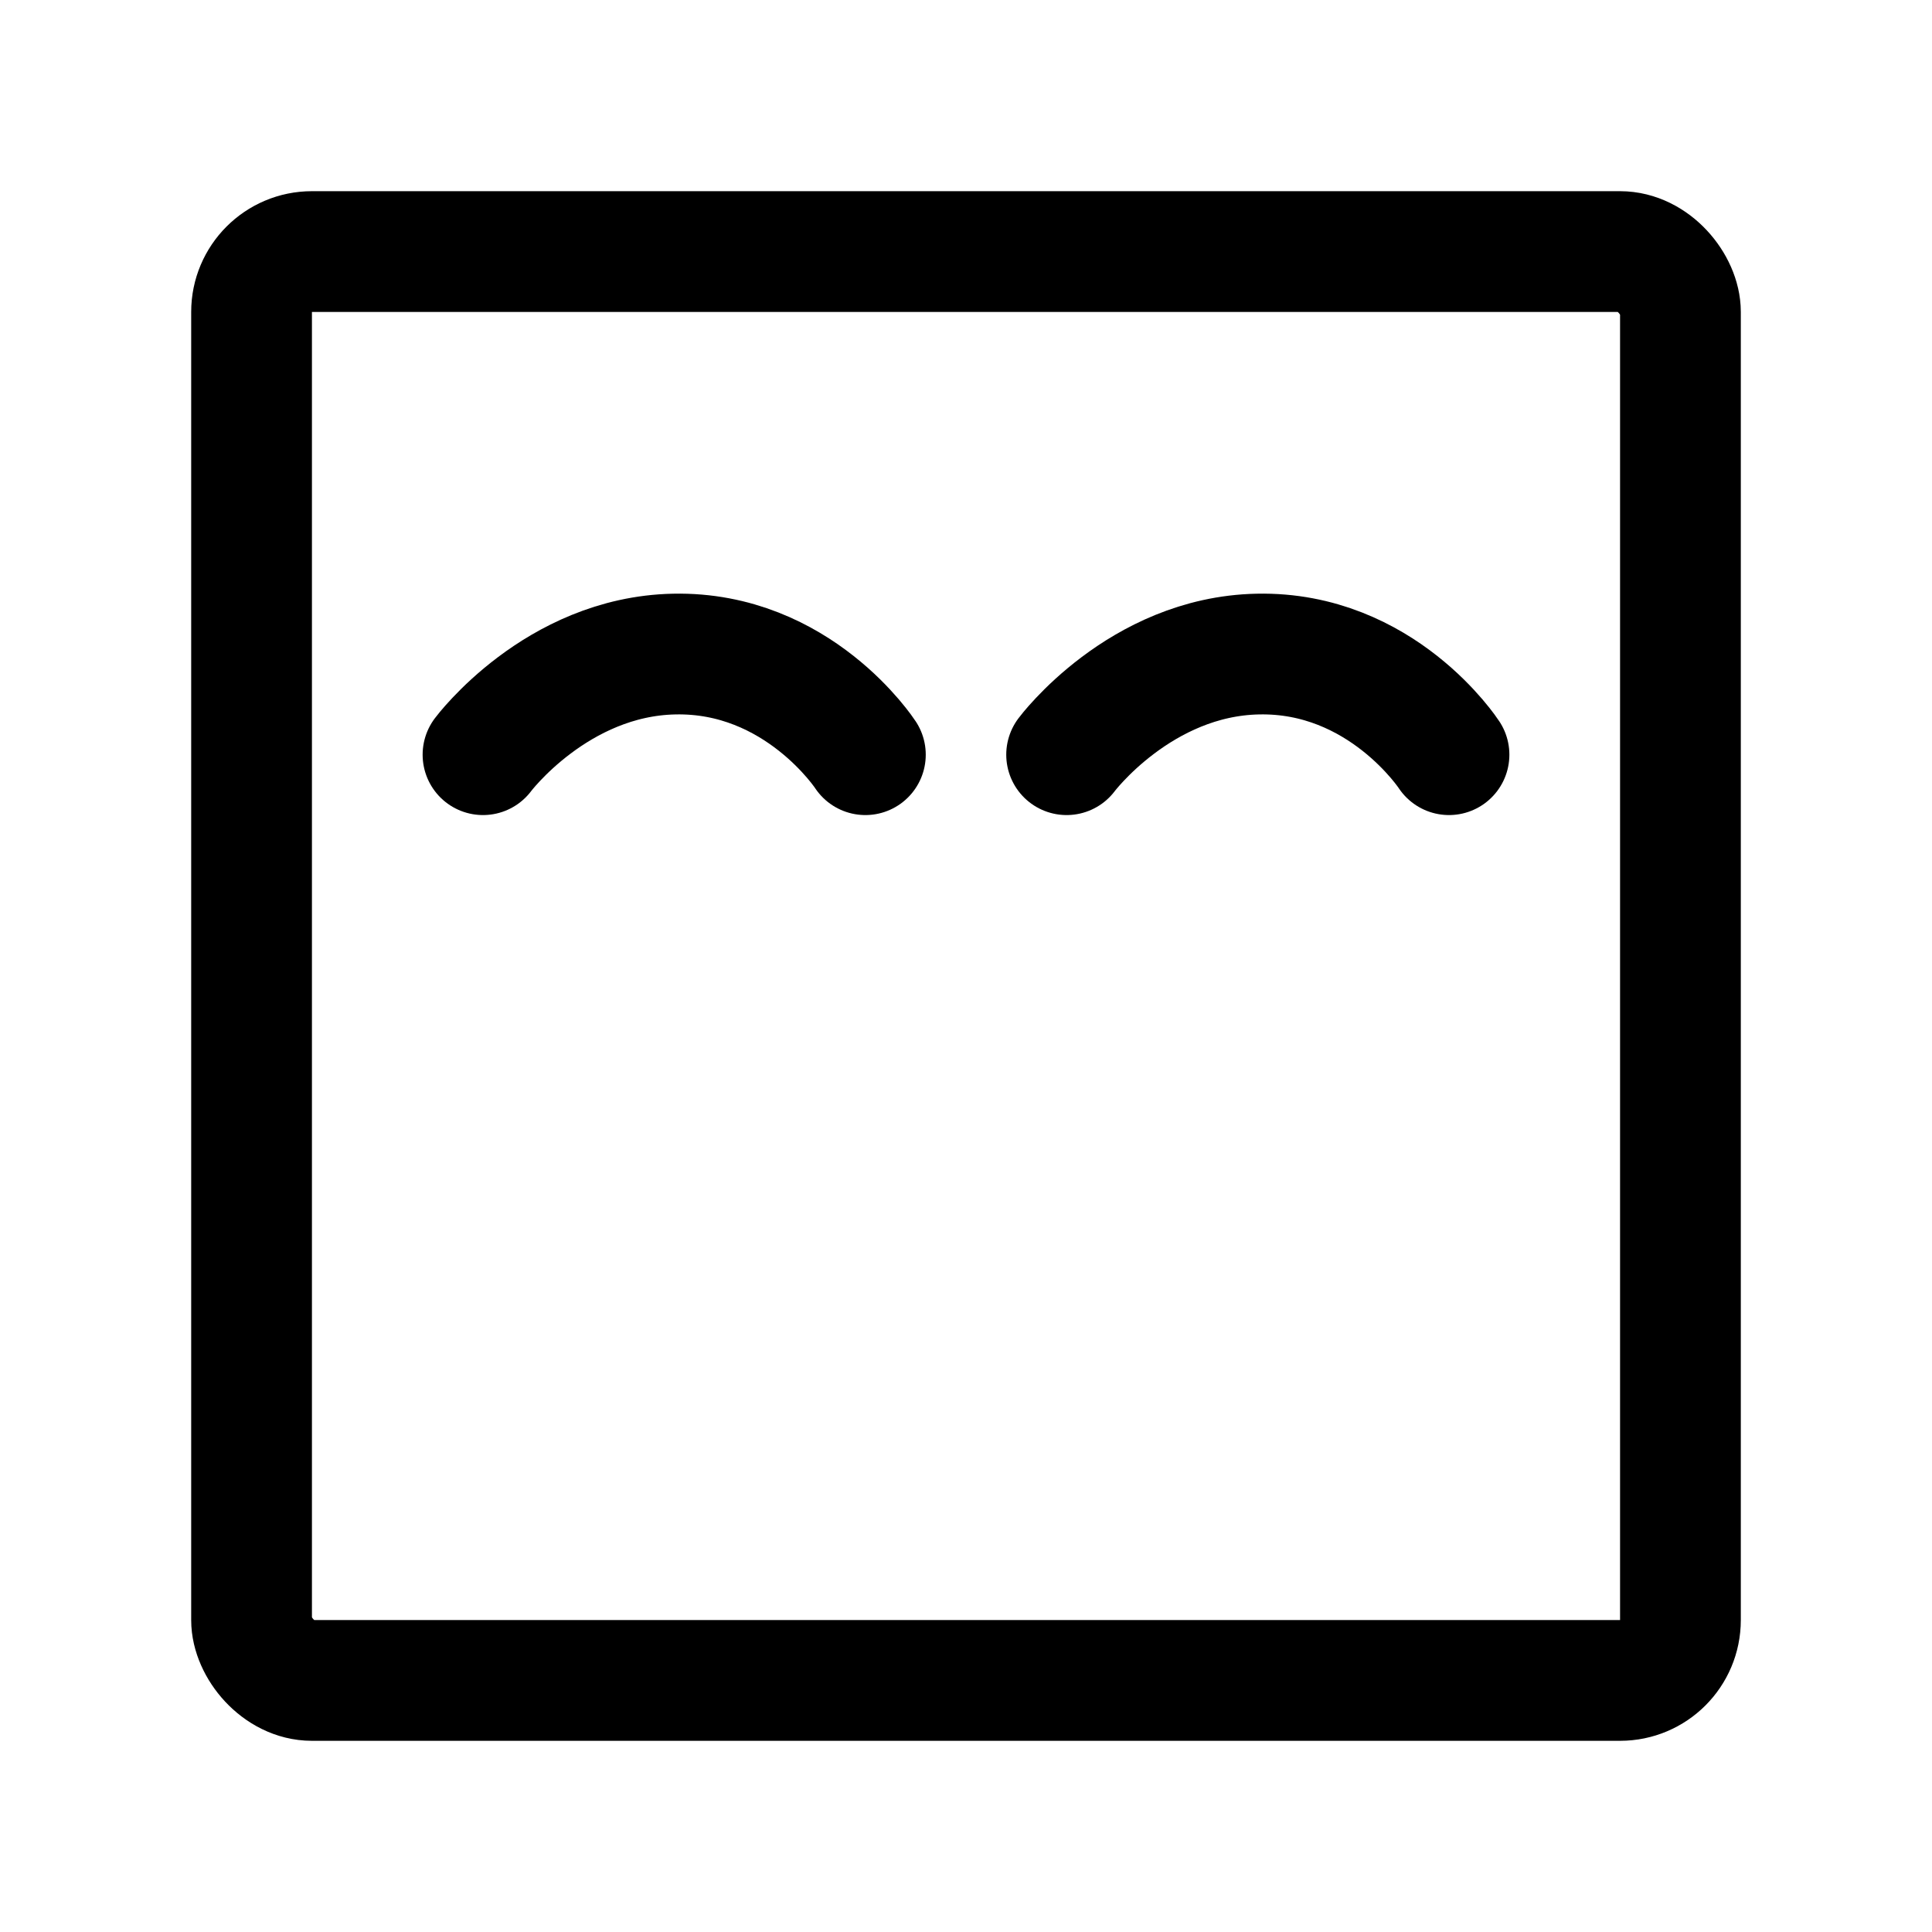 <svg width="192" height="192" viewBox="0 0 192 192" fill="none" xmlns="http://www.w3.org/2000/svg"><path d="M48 75s7.29-9.76 19-10c12.32-.26 19 10 19 10m20 0s7.29-9.76 19-10c12.32-.26 19 10 19 10" stroke="#000" stroke-width="12" stroke-linecap="round"/><rect x="25" y="25" width="142" height="142" rx="6" stroke="#000" stroke-width="12" stroke-linecap="round" stroke-linejoin="round"/></svg>